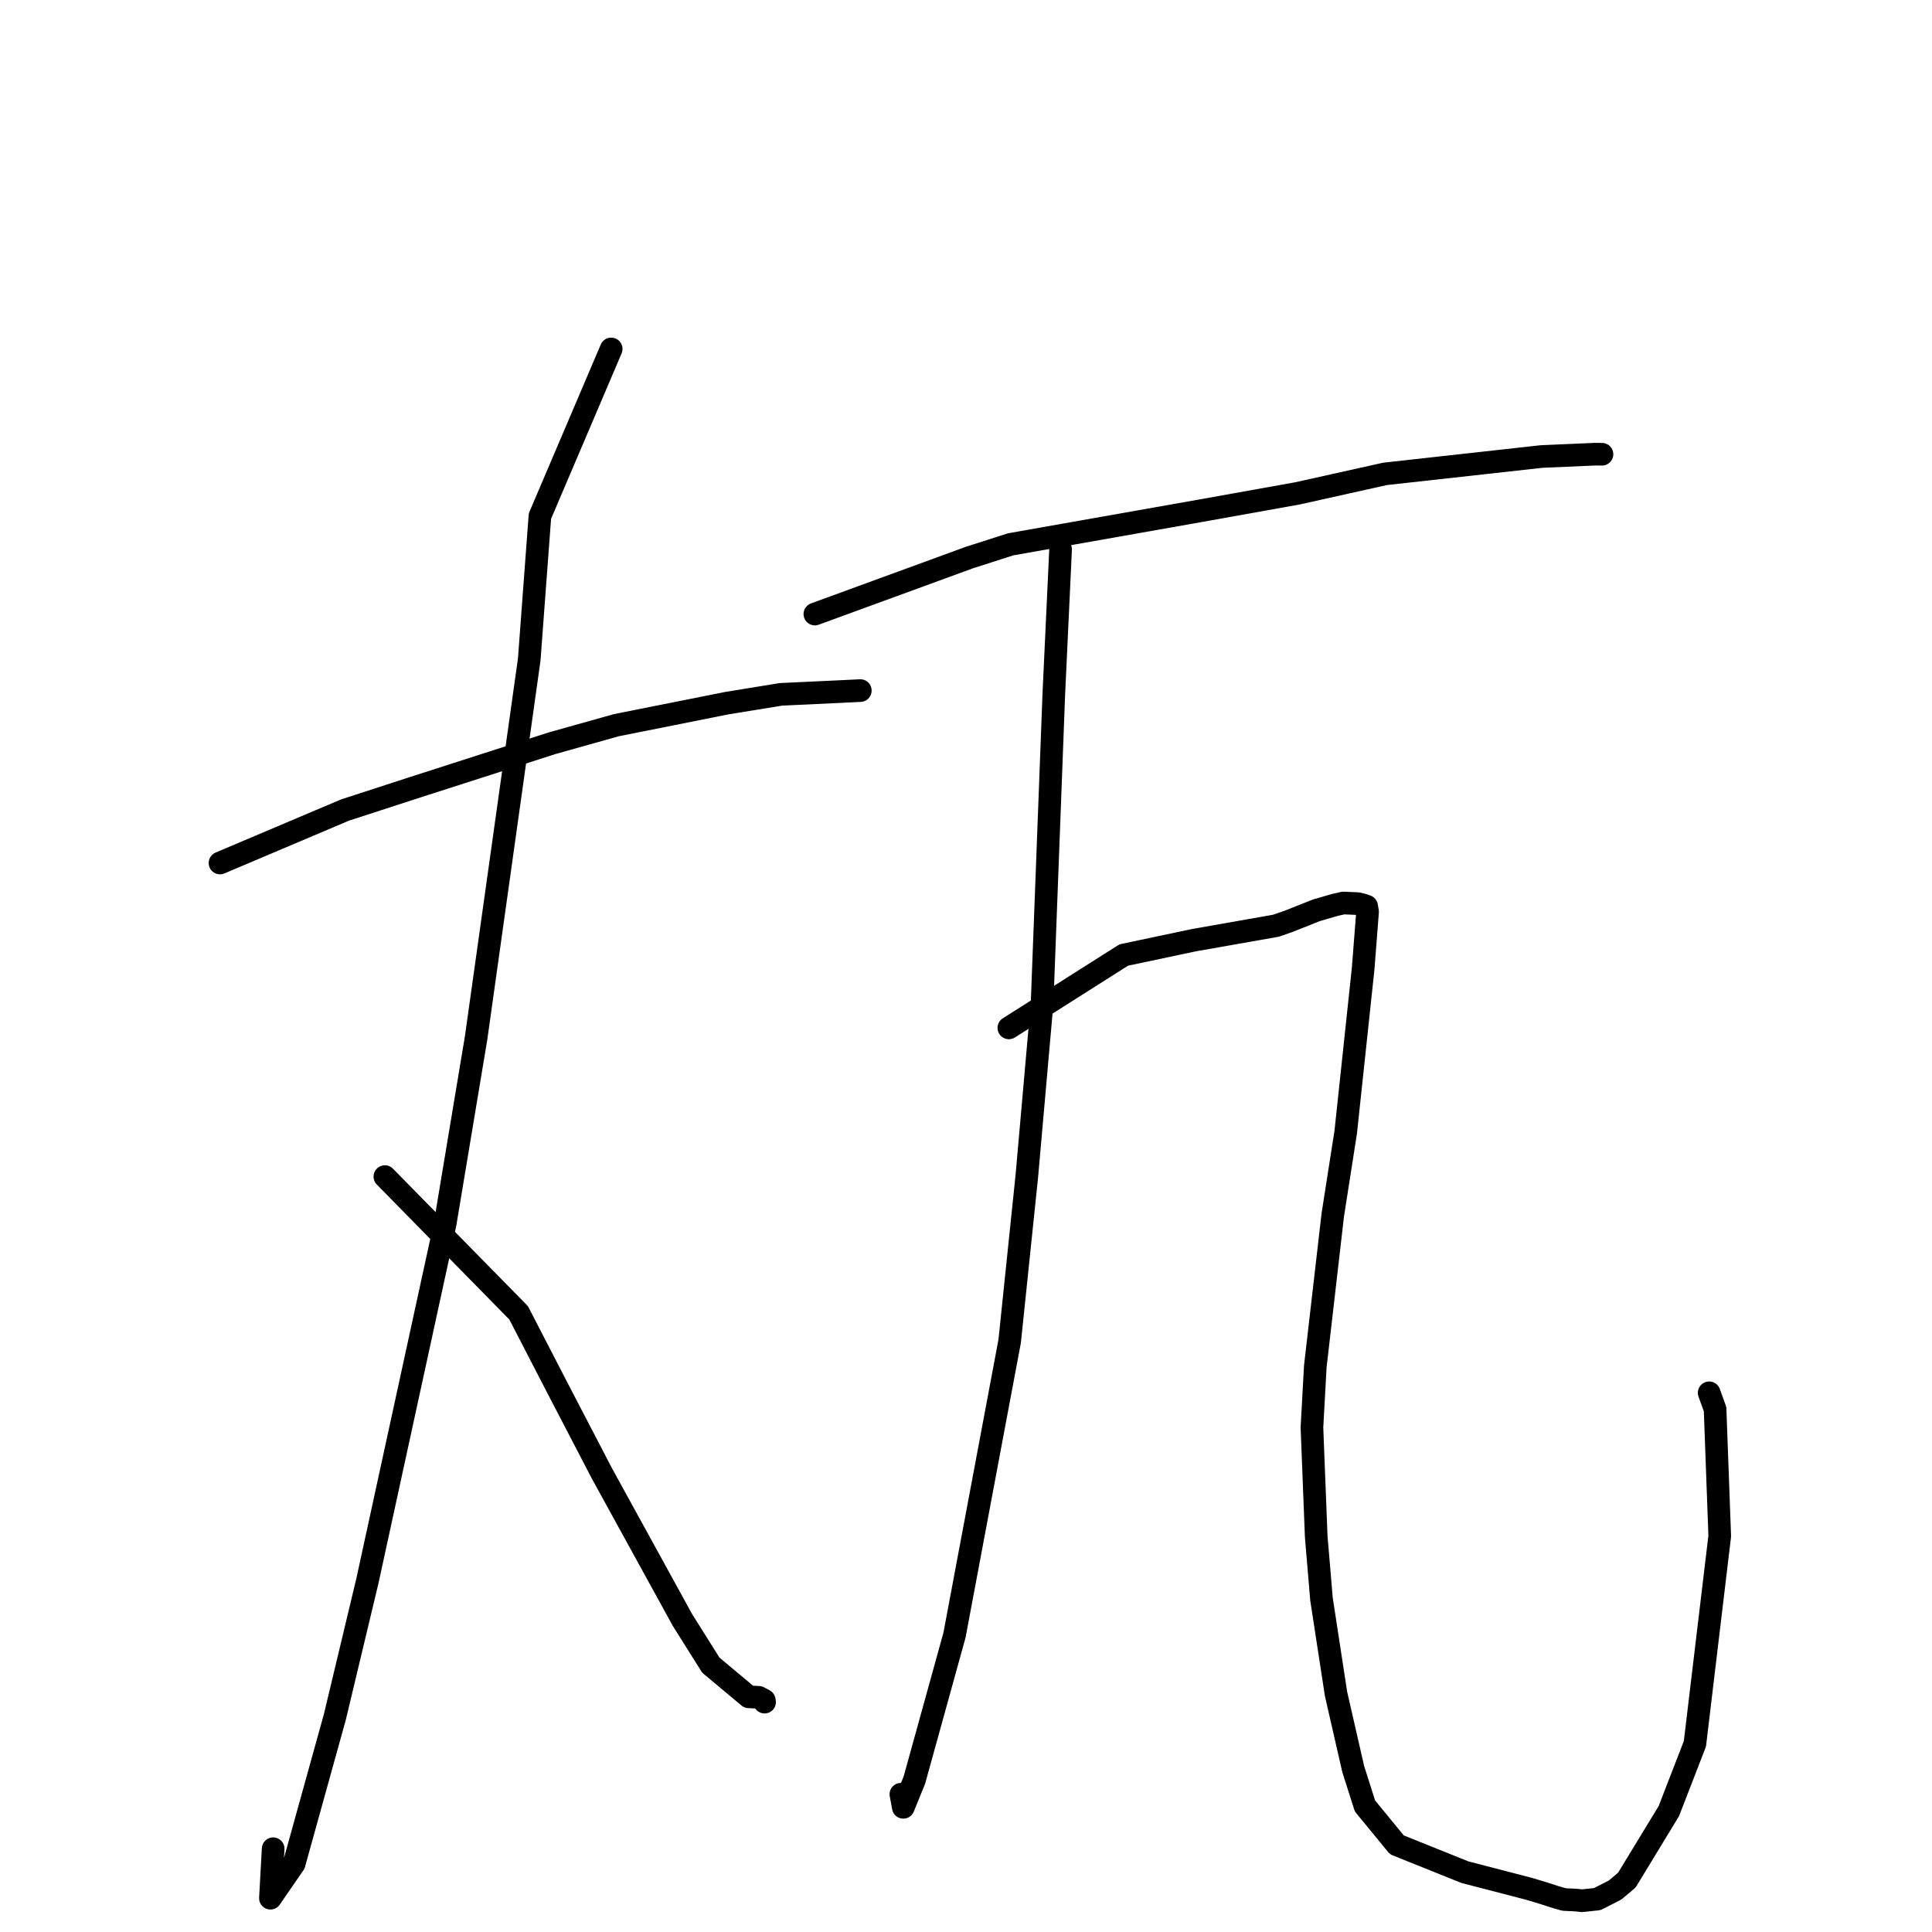 <?xml version="1.0" standalone="no"?>
    <svg width="256" height="256" xmlns="http://www.w3.org/2000/svg" version="1.1">
    <polyline stroke="black" stroke-width="3" stroke-linecap="round" fill="transparent" stroke-linejoin="round" points="29.15 114.352 45.712 107.336 54.538 104.468 73.131 98.489 81.659 96.094 96.264 93.18 103.465 92.006 111.722 91.618 113.954 91.508 113.982 91.507 113.995 91.506 113.997 91.506 " />
        <polyline stroke="black" stroke-width="3" stroke-linecap="round" fill="transparent" stroke-linejoin="round" points="80.986 46.237 71.542 68.389 70.128 87.37 63.087 137.525 58.977 162.187 48.679 209.494 44.368 227.517 38.97 246.969 35.833 251.522 36.169 245.46 36.196 244.967 " />
        <polyline stroke="black" stroke-width="3" stroke-linecap="round" fill="transparent" stroke-linejoin="round" points="50.999 155.906 68.721 173.955 73.895 183.971 79.766 195.253 90.428 214.654 94.19 220.641 99.208 224.836 100.54 224.906 101.27 225.297 101.3 225.476 101.311 225.54 " />
        <polyline stroke="black" stroke-width="3" stroke-linecap="round" fill="transparent" stroke-linejoin="round" points="107.975 81.365 128.442 73.881 133.918 72.126 159.19 67.657 171.928 65.373 183.523 62.792 204.26 60.491 211.407 60.179 212.263 60.19 212.269 60.19 212.27 60.19 " />
        <polyline stroke="black" stroke-width="3" stroke-linecap="round" fill="transparent" stroke-linejoin="round" points="140.533 72.797 139.637 91.951 138.083 132.911 136.055 155.892 133.788 177.707 126.474 216.668 121.159 235.875 119.691 239.479 119.401 237.905 119.372 237.748 " />
        <polyline stroke="black" stroke-width="3" stroke-linecap="round" fill="transparent" stroke-linejoin="round" points="133.679 136.2 148.902 126.545 158.172 124.584 169.077 122.663 170.801 122.06 174.446 120.613 176.873 119.909 177.995 119.653 179.888 119.735 180.514 119.879 181.083 120.075 181.21 120.82 180.622 128.37 178.315 150.013 176.599 160.99 174.285 181.056 173.839 189.161 174.408 203.635 175.103 211.885 177.034 224.463 179.306 234.398 180.866 239.302 185.095 244.453 194.1 248.07 202.656 250.291 204.601 250.881 206.221 251.403 207.261 251.697 208.779 251.768 209.628 251.857 211.646 251.642 214.008 250.438 215.565 249.126 221.129 239.98 224.584 231.063 227.874 203.542 227.257 186.72 226.472 184.554 " />
        </svg>